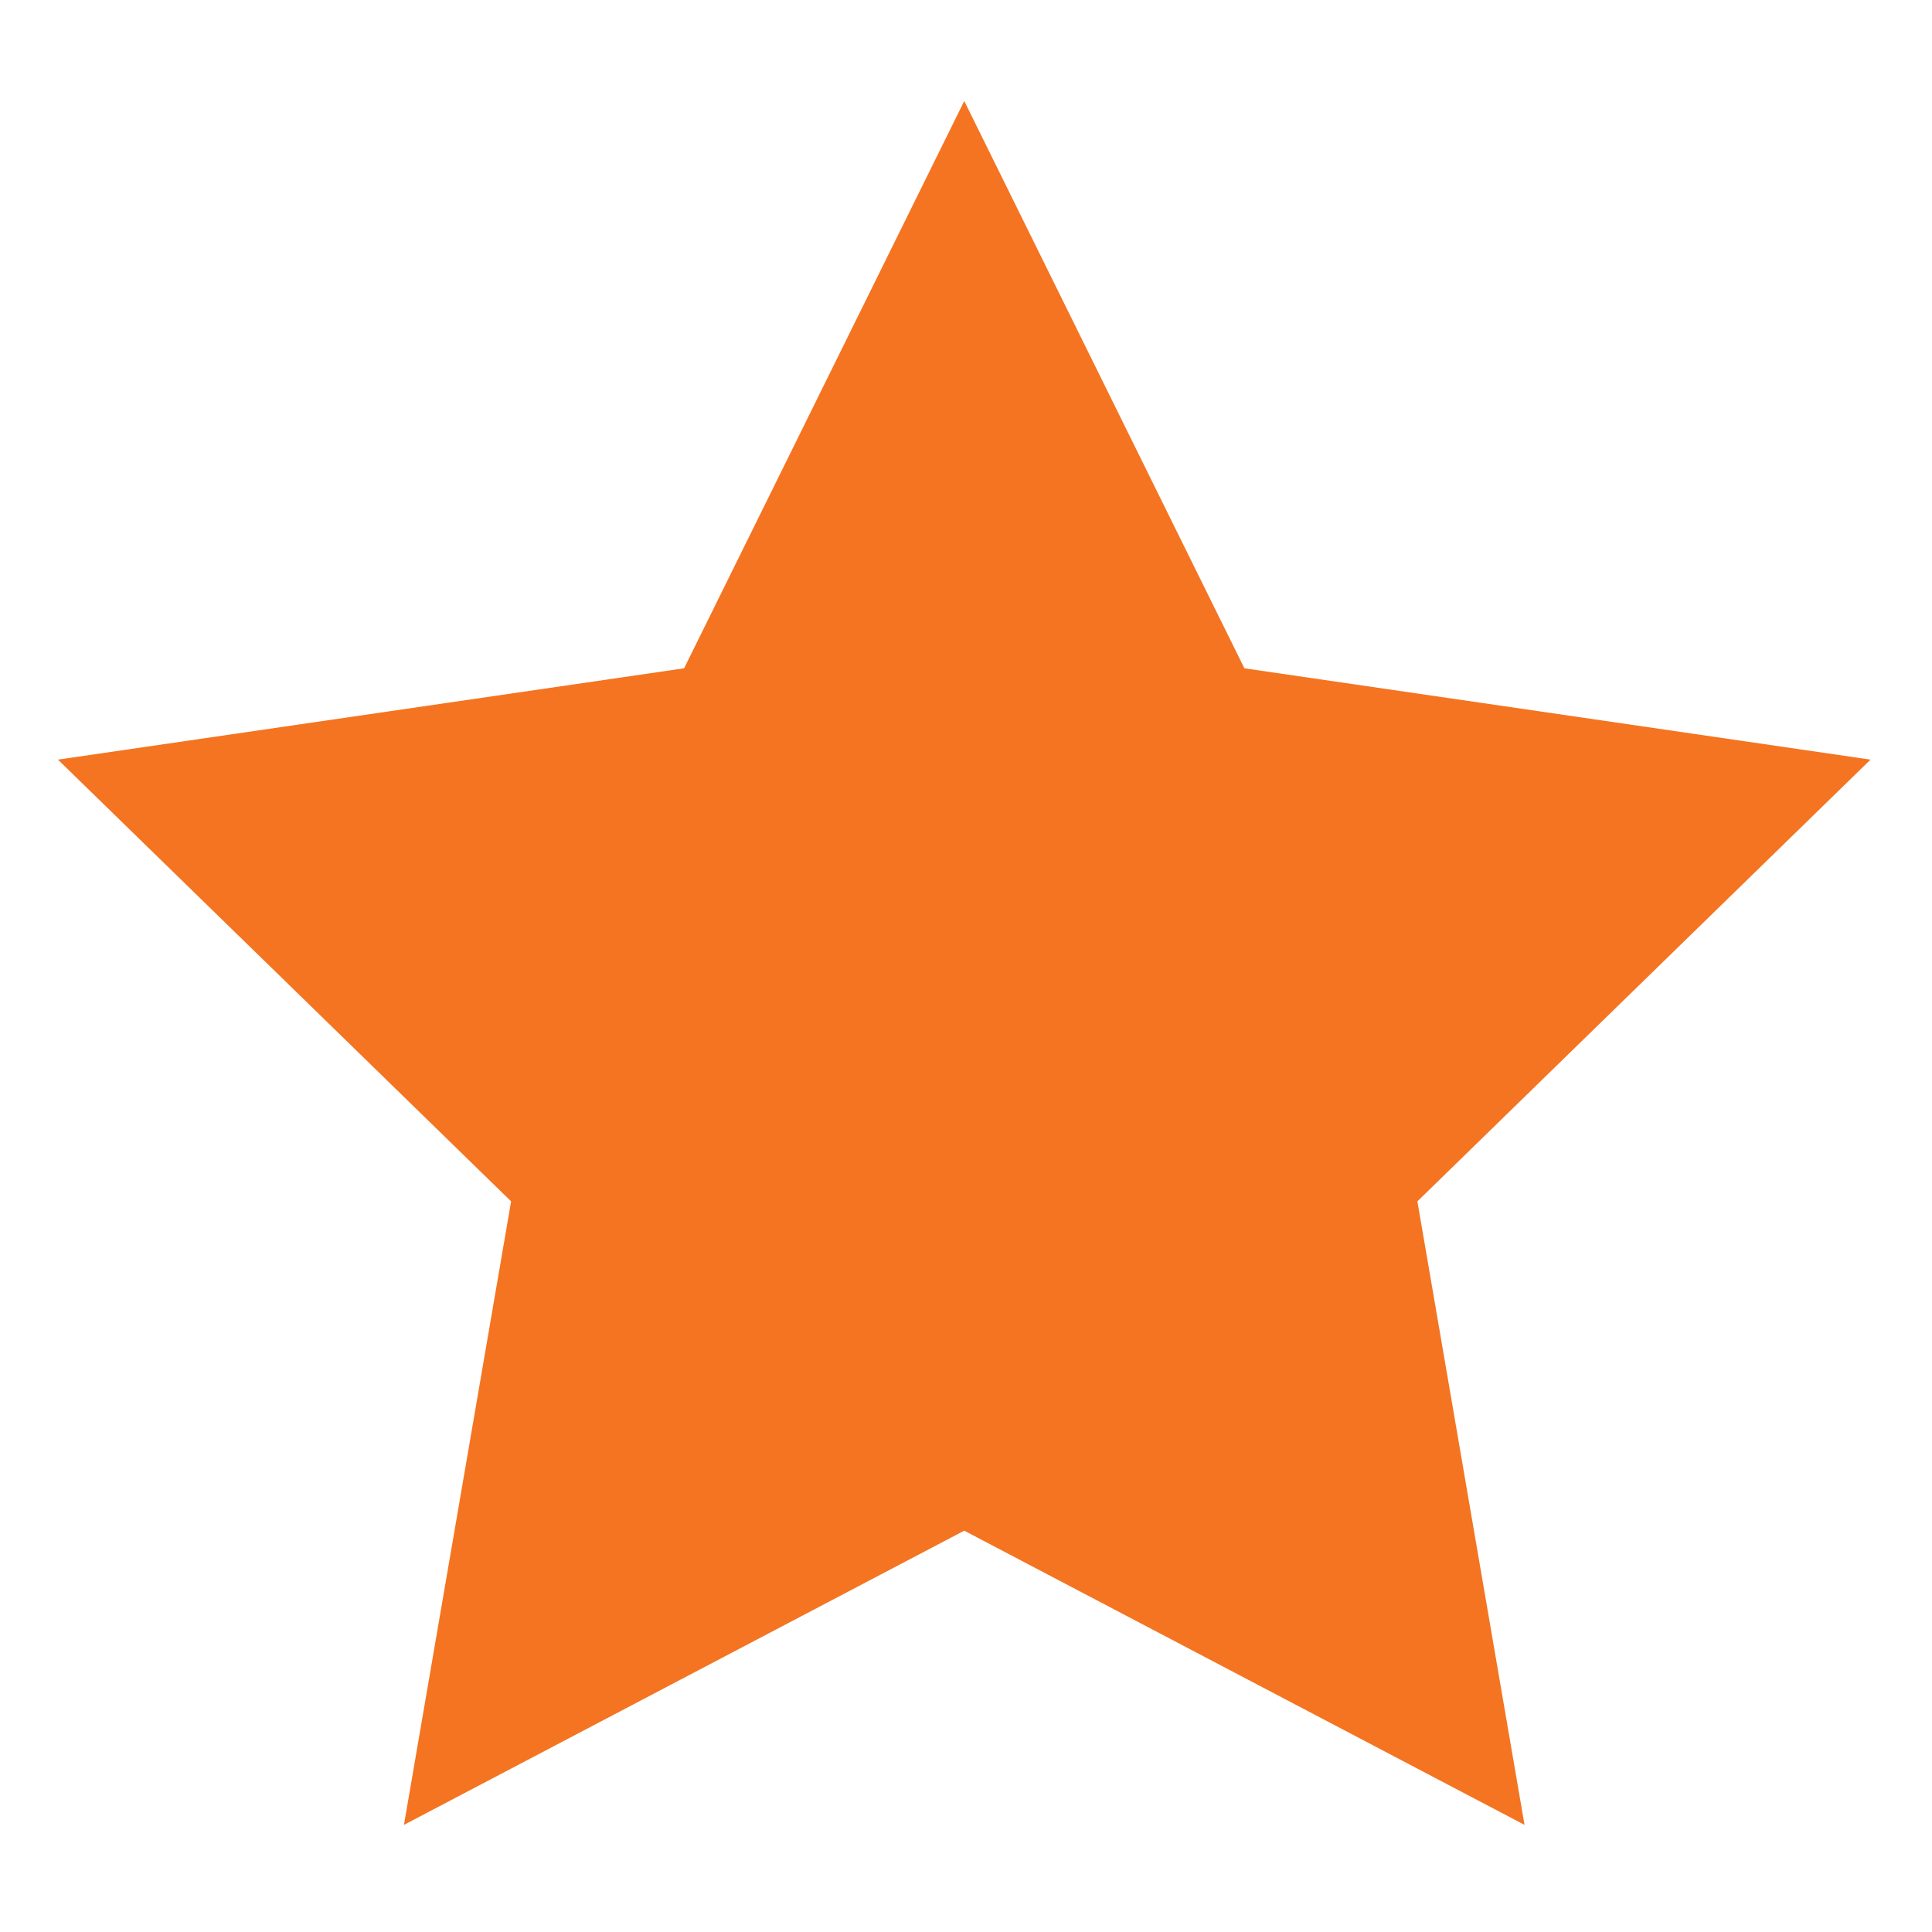 <?xml version="1.0" encoding="utf-8"?>
<!-- Generator: Adobe Illustrator 25.3.1, SVG Export Plug-In . SVG Version: 6.00 Build 0)  -->
<svg version="1.1" id="Layer_2" xmlns="http://www.w3.org/2000/svg" xmlns:xlink="http://www.w3.org/1999/xlink" x="0px" y="0px"
	 viewBox="0 0 22 22" style="enable-background:new 0 0 22 22;" xml:space="preserve">
<style type="text/css">
	.st0{fill:#F47421;}
</style>
<polygon class="st0" points="10.98,1.15 14.17,7.61 21.3,8.65 16.14,13.68 17.36,20.78 10.98,17.43 4.6,20.78 5.82,13.68 0.66,8.65 
	7.79,7.61 "/>
</svg>
